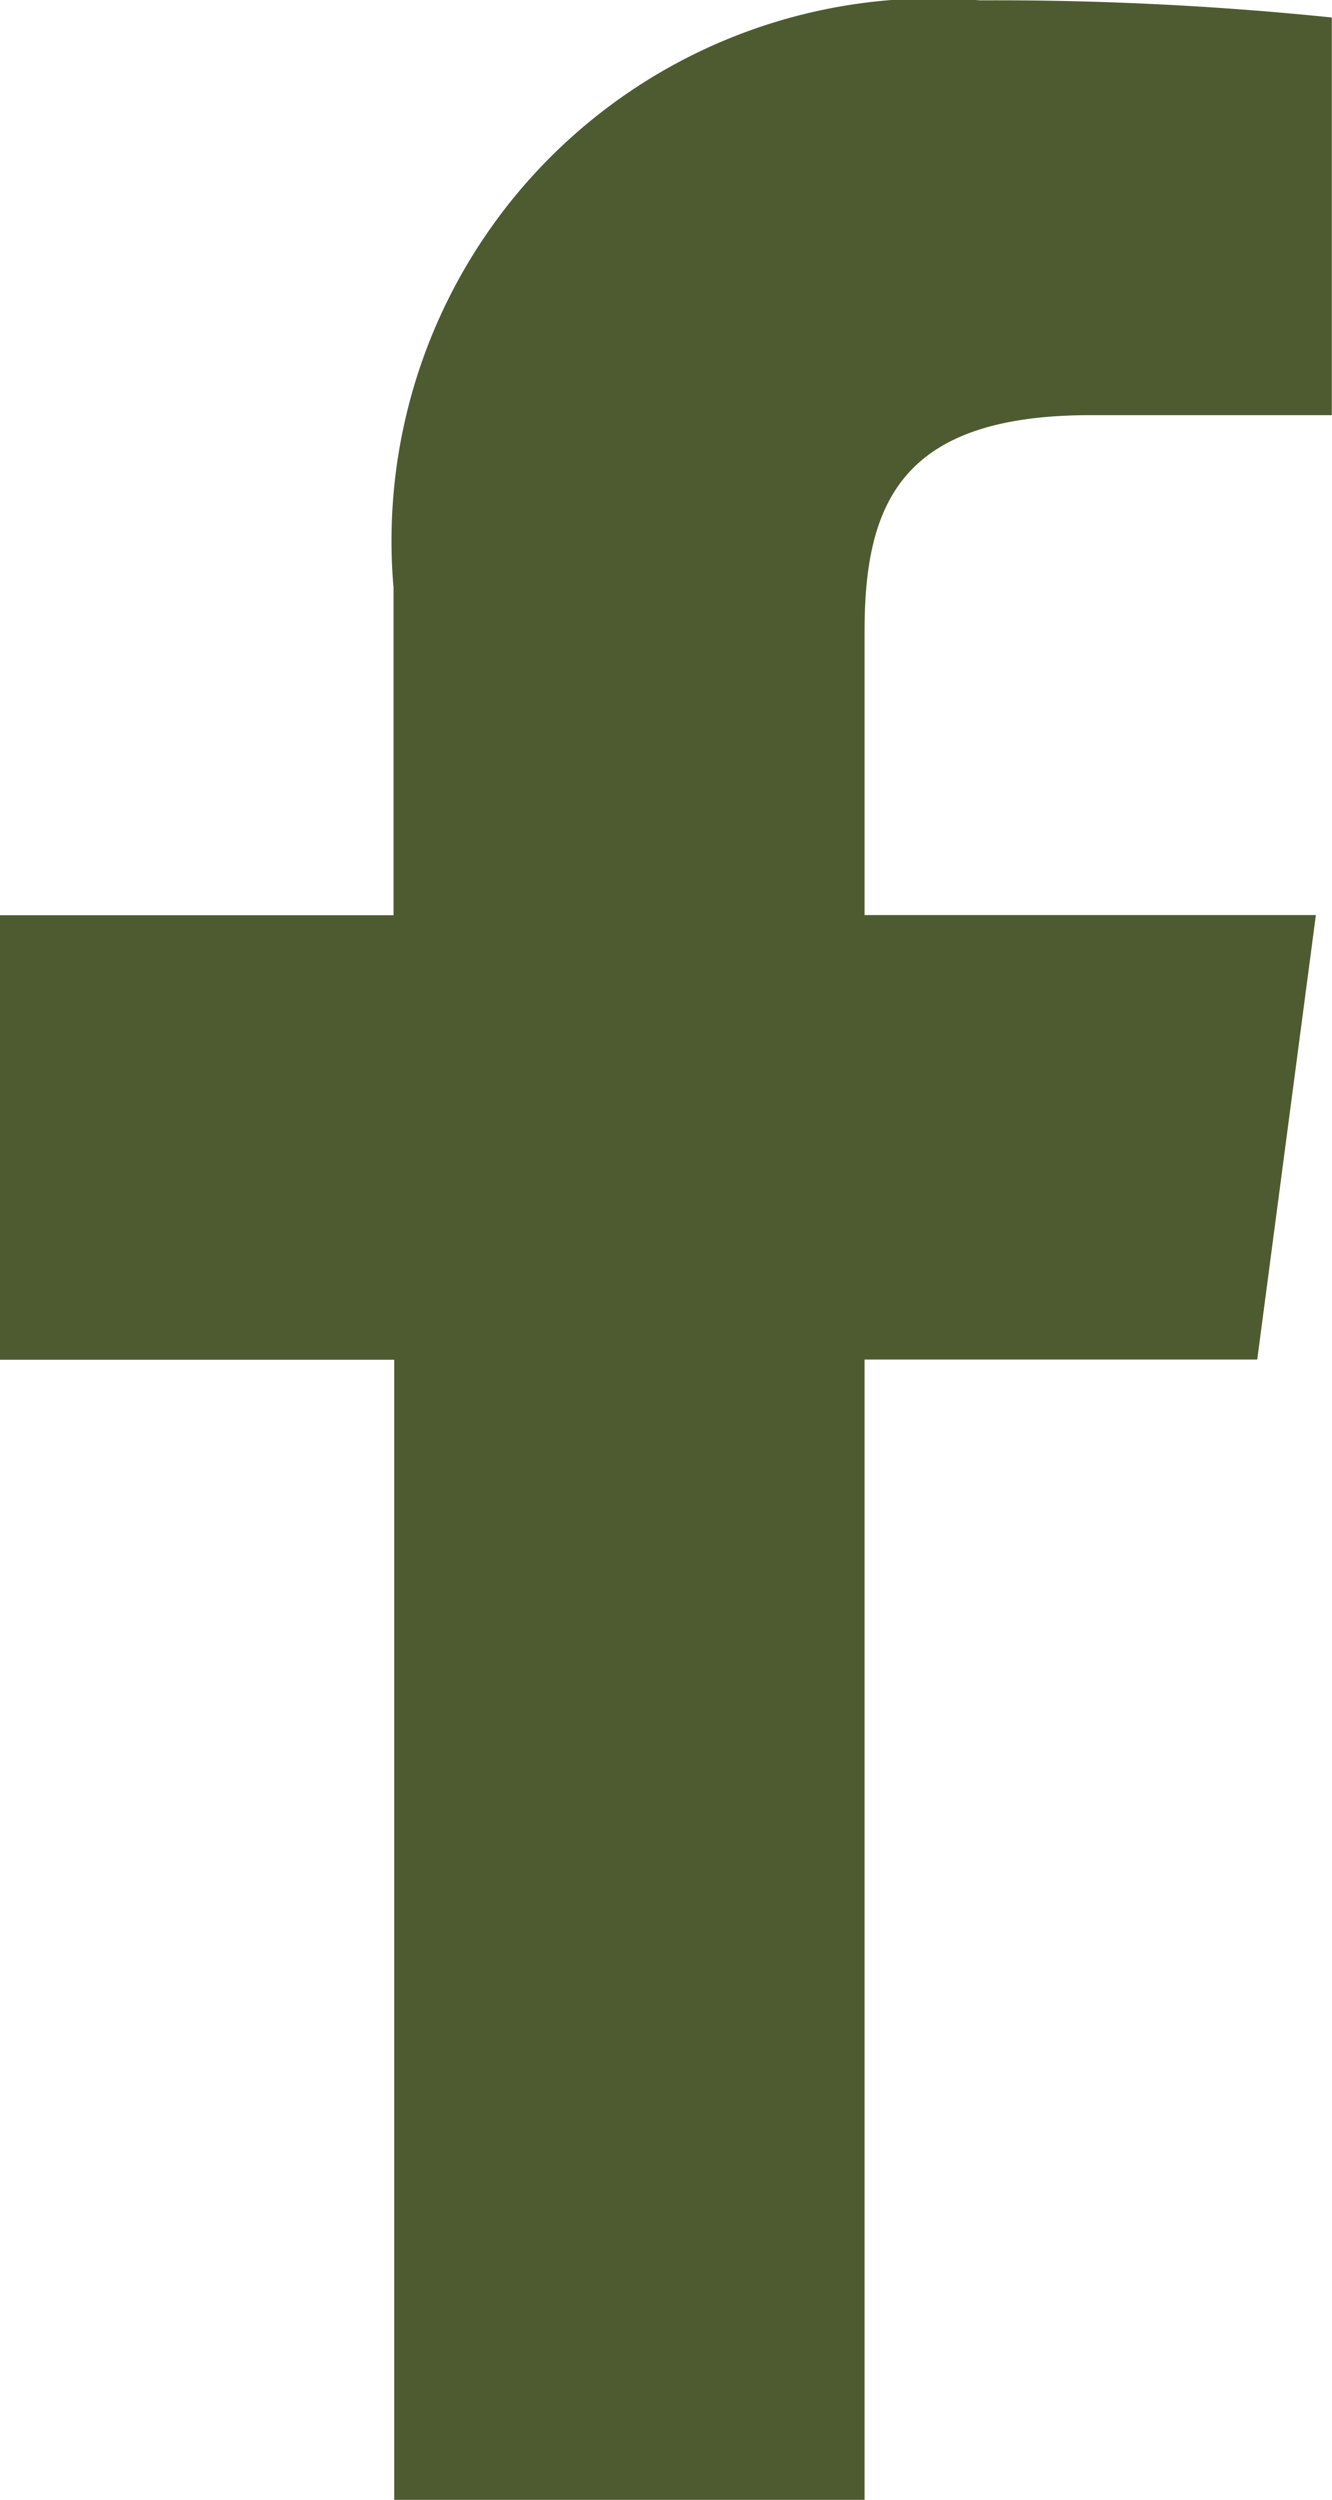 <svg xmlns="http://www.w3.org/2000/svg" width="7.768" height="14.572" viewBox="0 0 7.768 14.572">
  <path id="facebook_icn" d="M975.043,264.57v-6.647h2.29l.342-2.591h-2.632v-1.653c0-.749.214-1.261,1.318-1.261h1.407V250.1a19.2,19.2,0,0,0-2.052-.1,3.162,3.162,0,0,0-3.42,3.424v1.909H970v2.591h2.3v6.647Z" transform="translate(-970.001 -249.998)" fill="#4e5b31" fill-rule="evenodd"/>
</svg>
